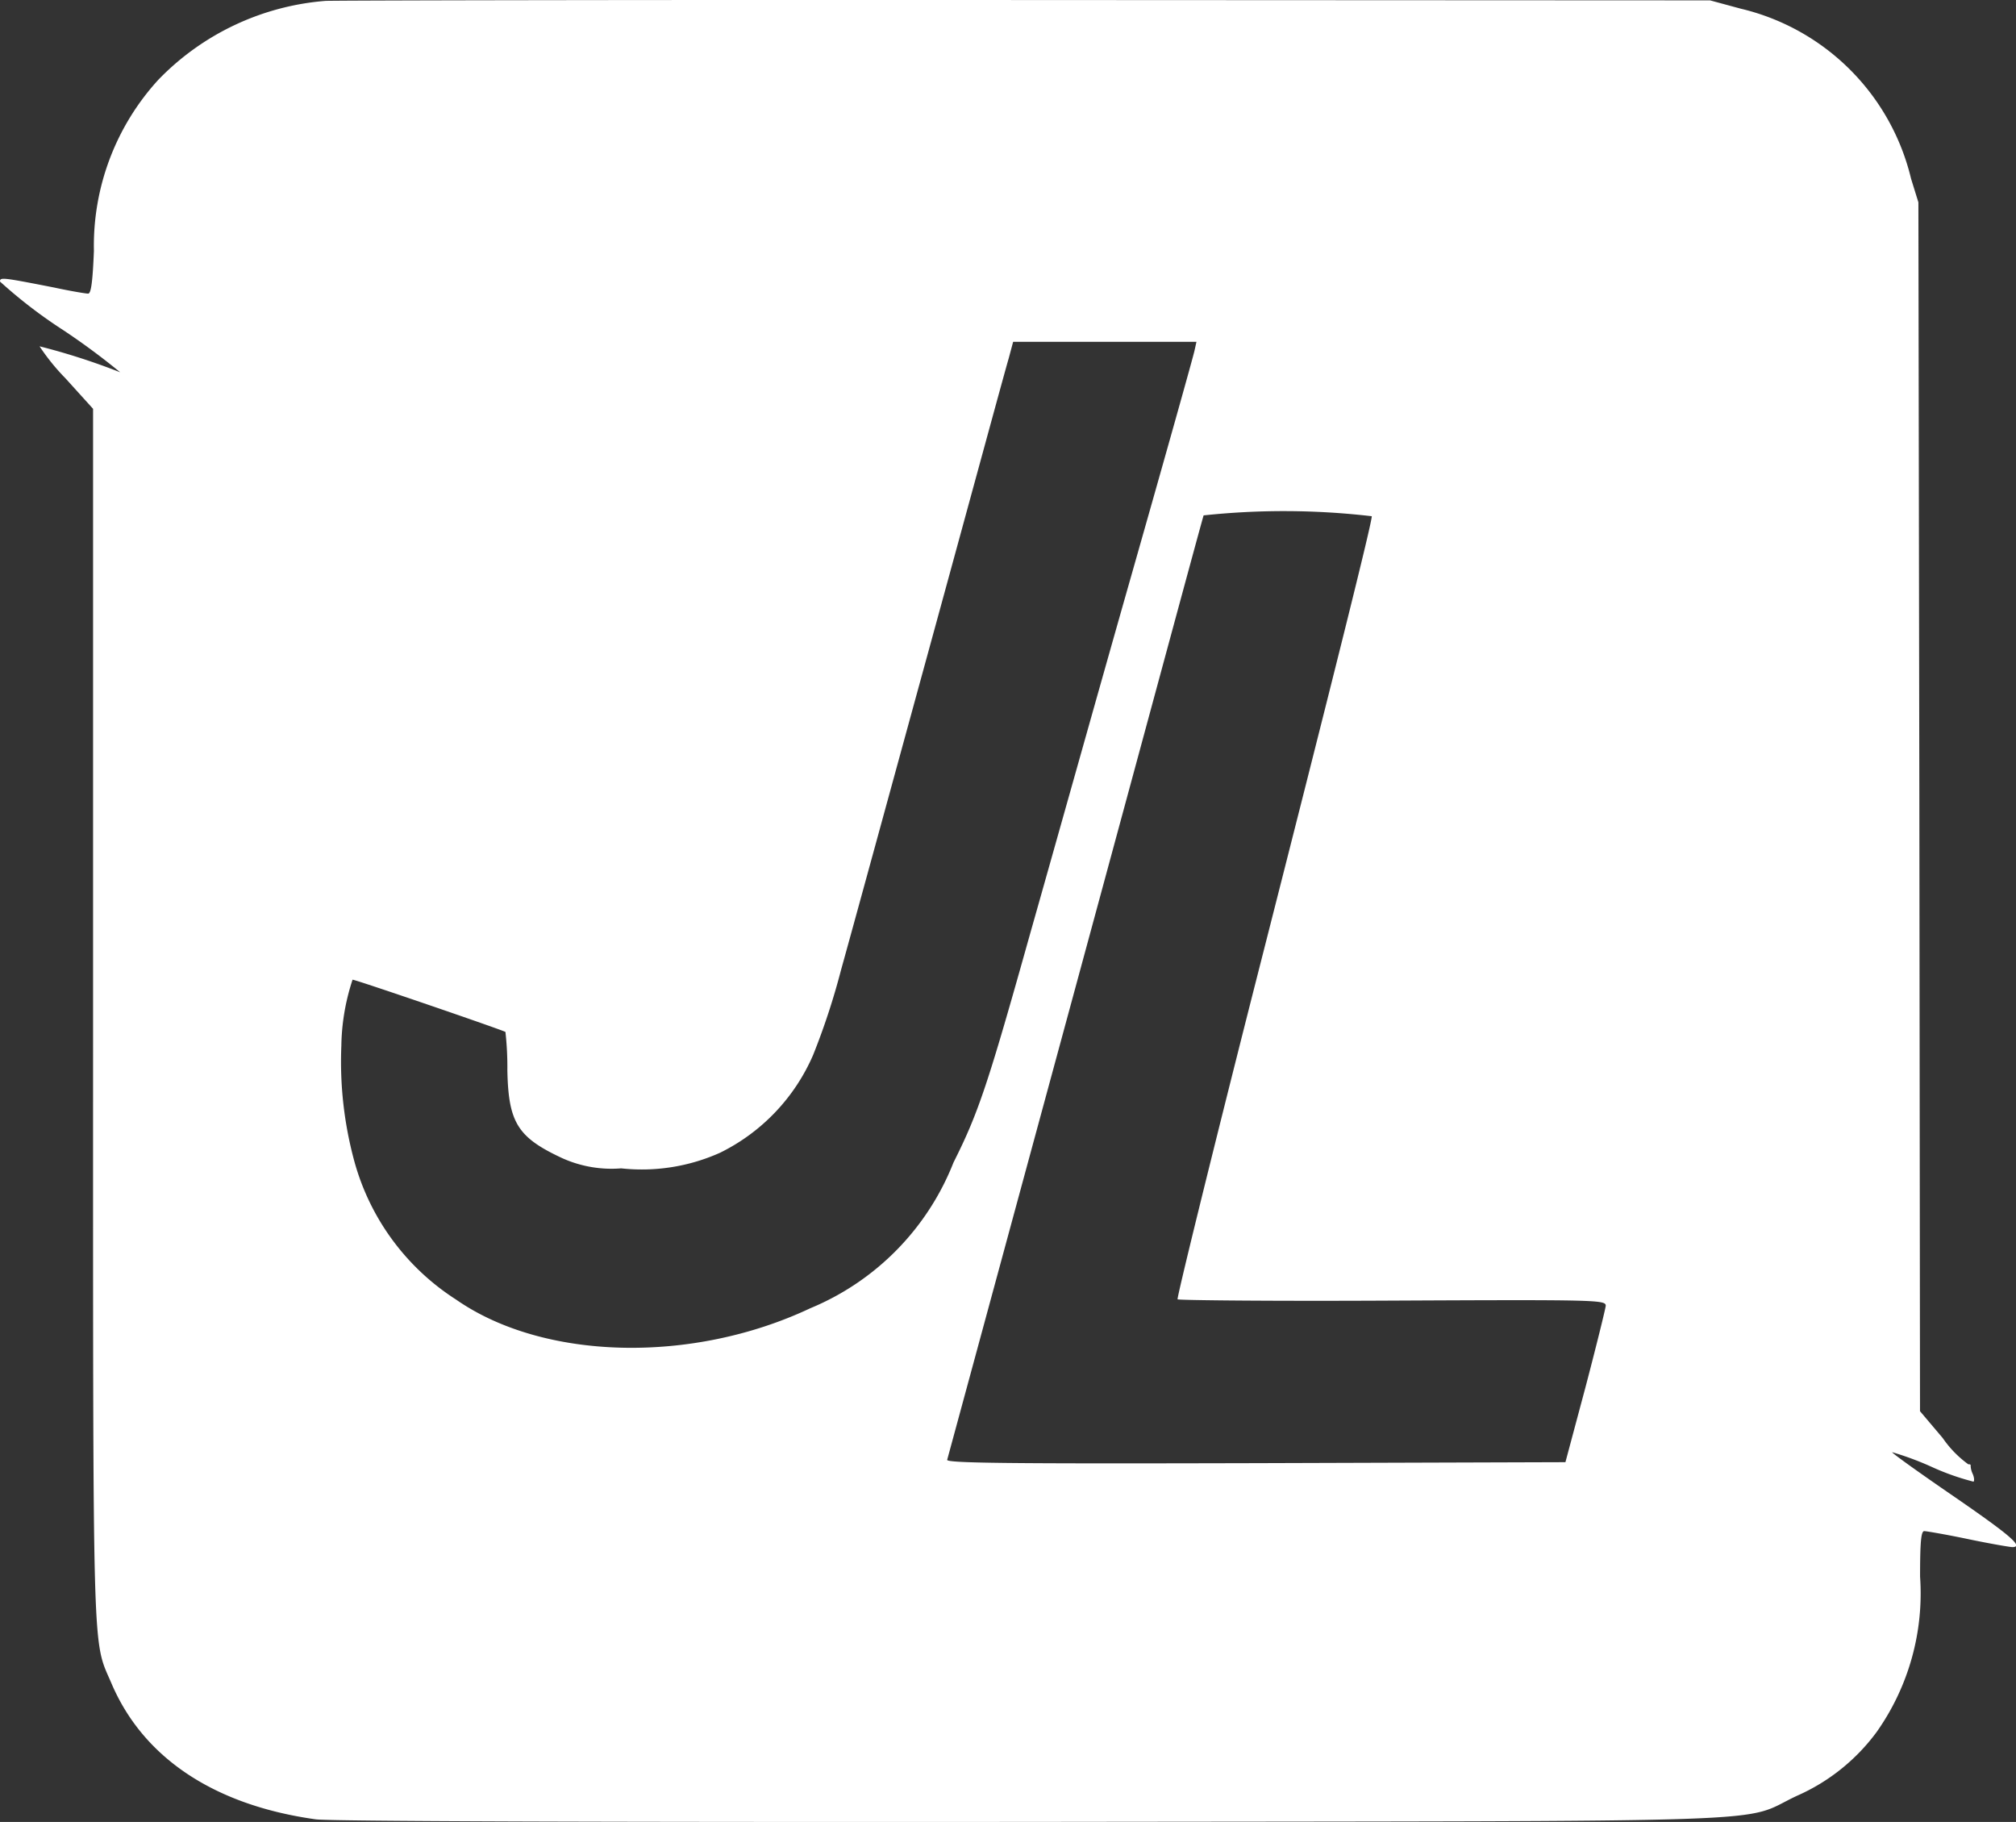 <svg xmlns="http://www.w3.org/2000/svg" width="60" height="54.214" viewBox="0 0 60 54.214">
  <rect x="0" y="0" width="60" height="54.214" fill="#333333" stroke="none"/>
  <path id="logo_SVG" data-name="logo SVG" d="M9.682-570.6a7.77,7.77,0,0,0-4.97,2.347,7.319,7.319,0,0,0-1.917,5.094c-.038.935-.086,1.269-.172,1.269-.067,0-.525-.076-1.011-.181C.067-562.373,0-562.383,0-562.249a14.51,14.51,0,0,0,1.889,1.45,20.646,20.646,0,0,1,1.688,1.25,19.7,19.7,0,0,0-2.4-.773,6.473,6.473,0,0,0,.773.954l.82.906v18.01c0,19.6-.029,18.572.544,19.908.944,2.223,3.062,3.634,6.086,4.054.42.057,8.356.086,21.272.076,23.218-.029,21.052.048,22.8-.773a5.886,5.886,0,0,0,2.385-1.908,7.148,7.148,0,0,0,1.288-4.617c0-1.021.029-1.355.124-1.355.057,0,.649.1,1.307.238s1.25.238,1.316.238c.353,0-.076-.362-1.755-1.517-1.021-.7-1.841-1.288-1.822-1.307a8.982,8.982,0,0,1,1.2.448,7.347,7.347,0,0,0,1.221.429c.029-.029.019-.124-.019-.219a.641.641,0,0,1-.067-.248c.01-.038-.019-.057-.067-.048a3.2,3.2,0,0,1-.763-.782l-.677-.8-.019-17.99-.029-17.981-.219-.706a6.832,6.832,0,0,0-5.065-5.056l-.916-.248-20.461-.01C19.173-570.634,9.844-570.615,9.682-570.6Zm25.87,10.4c-.029.153-.868,3.138-1.87,6.658s-2.347,8.318-3.014,10.665c-1.259,4.493-1.545,5.361-2.289,6.839a7.778,7.778,0,0,1-4.264,4.34c-3.52,1.66-7.936,1.555-10.541-.258a7.122,7.122,0,0,1-3.024-4.1,11.278,11.278,0,0,1-.391-3.444,6.539,6.539,0,0,1,.334-1.975c.1,0,4.493,1.507,4.55,1.555a9.4,9.4,0,0,1,.057,1.126c.029,1.574.305,2.013,1.641,2.633a3.568,3.568,0,0,0,1.746.3,5.684,5.684,0,0,0,2.948-.467,5.811,5.811,0,0,0,2.766-2.909,21.021,21.021,0,0,0,.83-2.528c.286-1.021,1.488-5.418,2.68-9.768s2.223-8.146,2.308-8.423l.134-.5h5.456Zm5.275,4.932c0,.21-1.059,4.464-3.529,14.156-1.269,5-2.28,9.119-2.251,9.148s2.919.057,6.4.038c6.1-.029,6.343-.019,6.343.153-.01.1-.277,1.183-.6,2.413l-.6,2.242-9.224.029c-7.364.019-9.215,0-9.176-.1.019-.067,1.736-6.391,3.816-14.051s3.787-13.984,3.816-14.051A22.525,22.525,0,0,1,40.827-555.266Z" transform="translate(0 570.627)" fill="#fff"/>
</svg>

